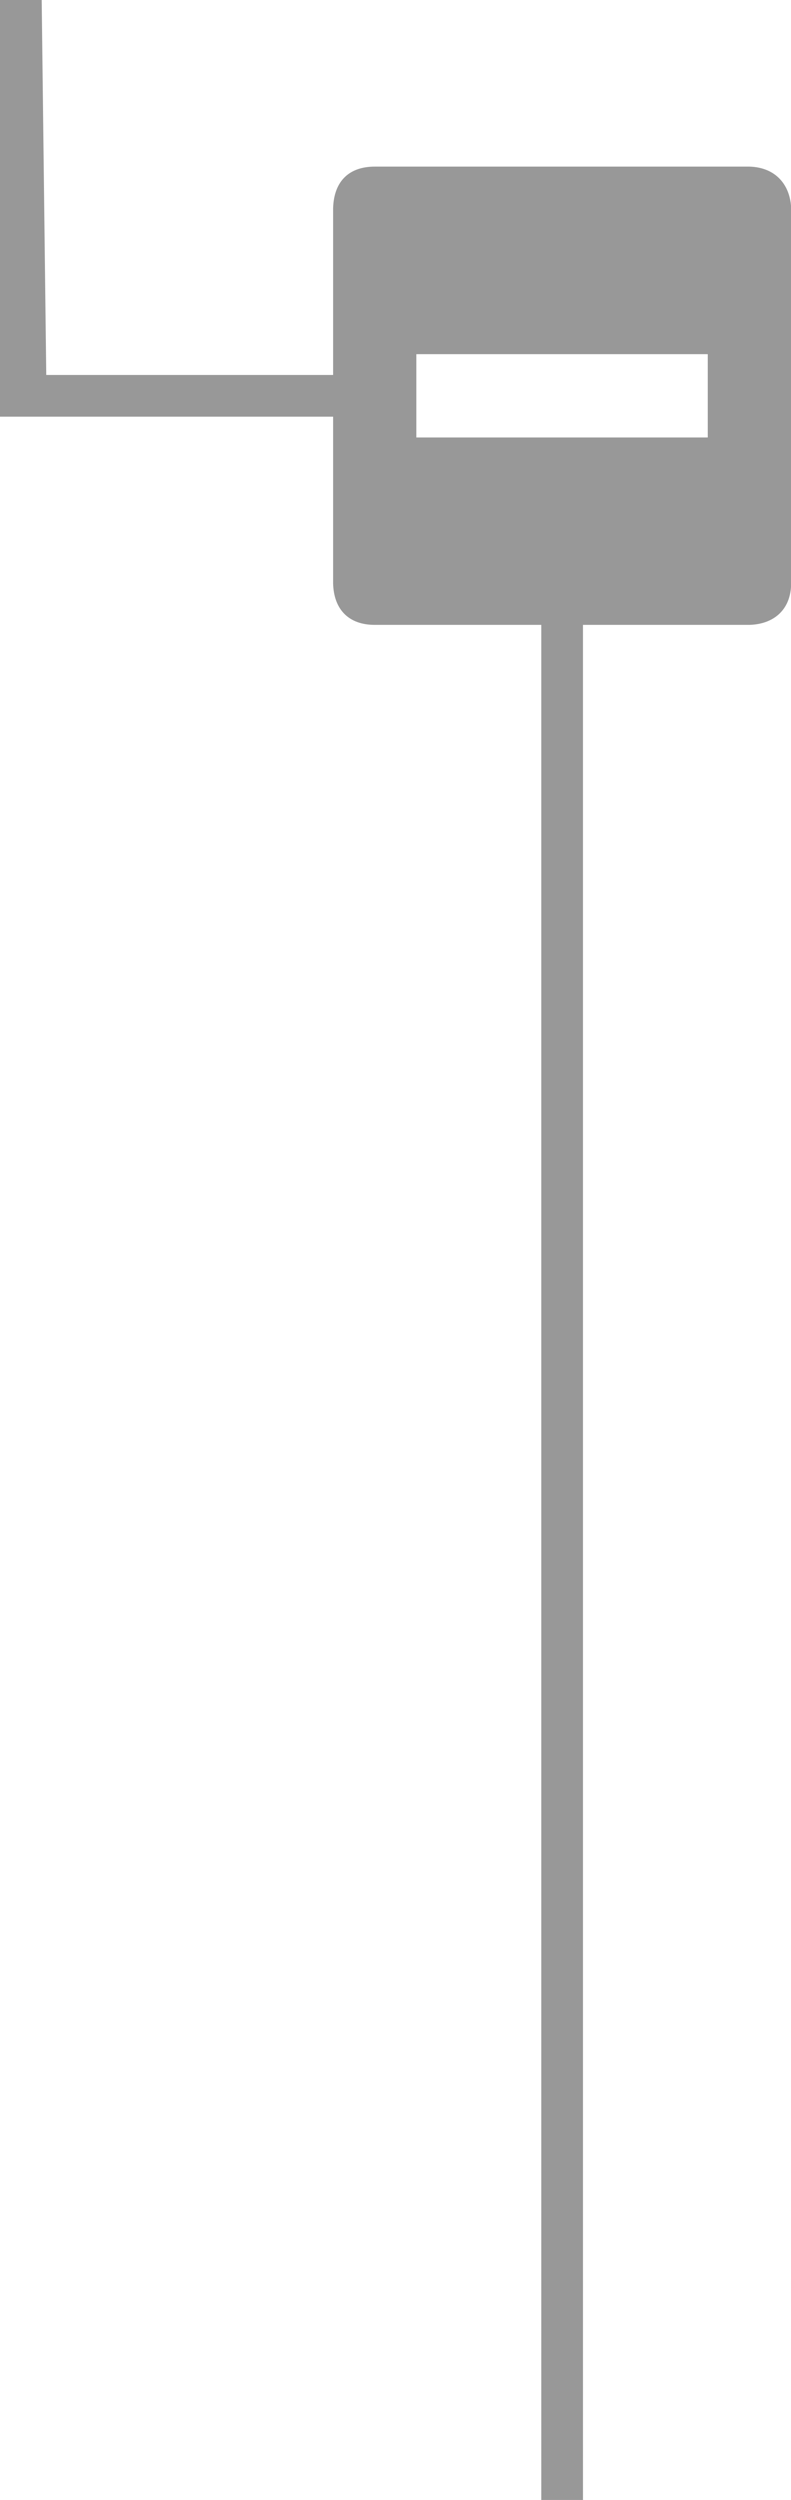 <?xml version="1.0" encoding="UTF-8" standalone="no"?>
<!-- Created with Inkscape (http://www.inkscape.org/) -->

<svg
   xmlns:dc="http://purl.org/dc/elements/1.1/"
   xmlns:cc="http://creativecommons.org/ns#"
   xmlns:rdf="http://www.w3.org/1999/02/22-rdf-syntax-ns#"
   xmlns:svg="http://www.w3.org/2000/svg"
   xmlns="http://www.w3.org/2000/svg"
   xmlns:sodipodi="http://sodipodi.sourceforge.net/DTD/sodipodi-0.dtd"
   xmlns:inkscape="http://www.inkscape.org/namespaces/inkscape"
   width="5.027mm"
   height="15.875mm"
   viewBox="0 0 5.027 15.875"
   version="1.1"
   id="svg8"
   inkscape:version="0.92.4 (5da689c313, 2019-01-14)"
   sodipodi:docname="lastnodeB.svg">
  <defs
     id="defs2" />
  <sodipodi:namedview
     id="base"
     pagecolor="#ffffff"
     bordercolor="#666666"
     borderopacity="1.0"
     inkscape:pageopacity="0.0"
     inkscape:pageshadow="2"
     inkscape:zoom="22.4"
     inkscape:cx="2.4746888"
     inkscape:cy="41.796025"
     inkscape:document-units="mm"
     inkscape:current-layer="layer3"
     showgrid="false"
     fit-margin-top="0"
     fit-margin-left="0"
     fit-margin-right="0"
     fit-margin-bottom="0"
     showguides="false"
     inkscape:snap-grids="true"
     inkscape:snap-to-guides="true"
     inkscape:window-width="1920"
     inkscape:window-height="1017"
     inkscape:window-x="-8"
     inkscape:window-y="-8"
     inkscape:window-maximized="1" />
  <g
     inkscape:groupmode="layer"
     id="layer3"
     inkscape:label="Capa 2"
     style="display:inline"
     transform="translate(-1e-5,-0.005)">
    <path
       style="display:inline;fill:#989898;stroke-width:1"
       d="M 2.381,3.973 C 2.219,3.973 2.121,3.878 2.117,3.709 V 2.651 H 1e-5 L 2e-5,0.005 H 0.265 L 0.294,2.386 H 2.117 V 1.328 c 0.005,-0.179 0.108,-0.265 0.265,-0.265 h 2.381 c 0.172,0.005 0.26,0.122 0.265,0.265 V 2.518 3.709 C 5.027,3.881 4.913,3.969 4.763,3.973 l -1.058,4e-7 V 15.88 H 3.44 V 3.973 Z M 4.498,2.783 V 2.254 H 2.646 v 0.529 z"
       id="path3790"
       inkscape:connector-curvature="0"
       sodipodi:nodetypes="ccccccccccccccccccccccccc" />
  </g>
</svg>
